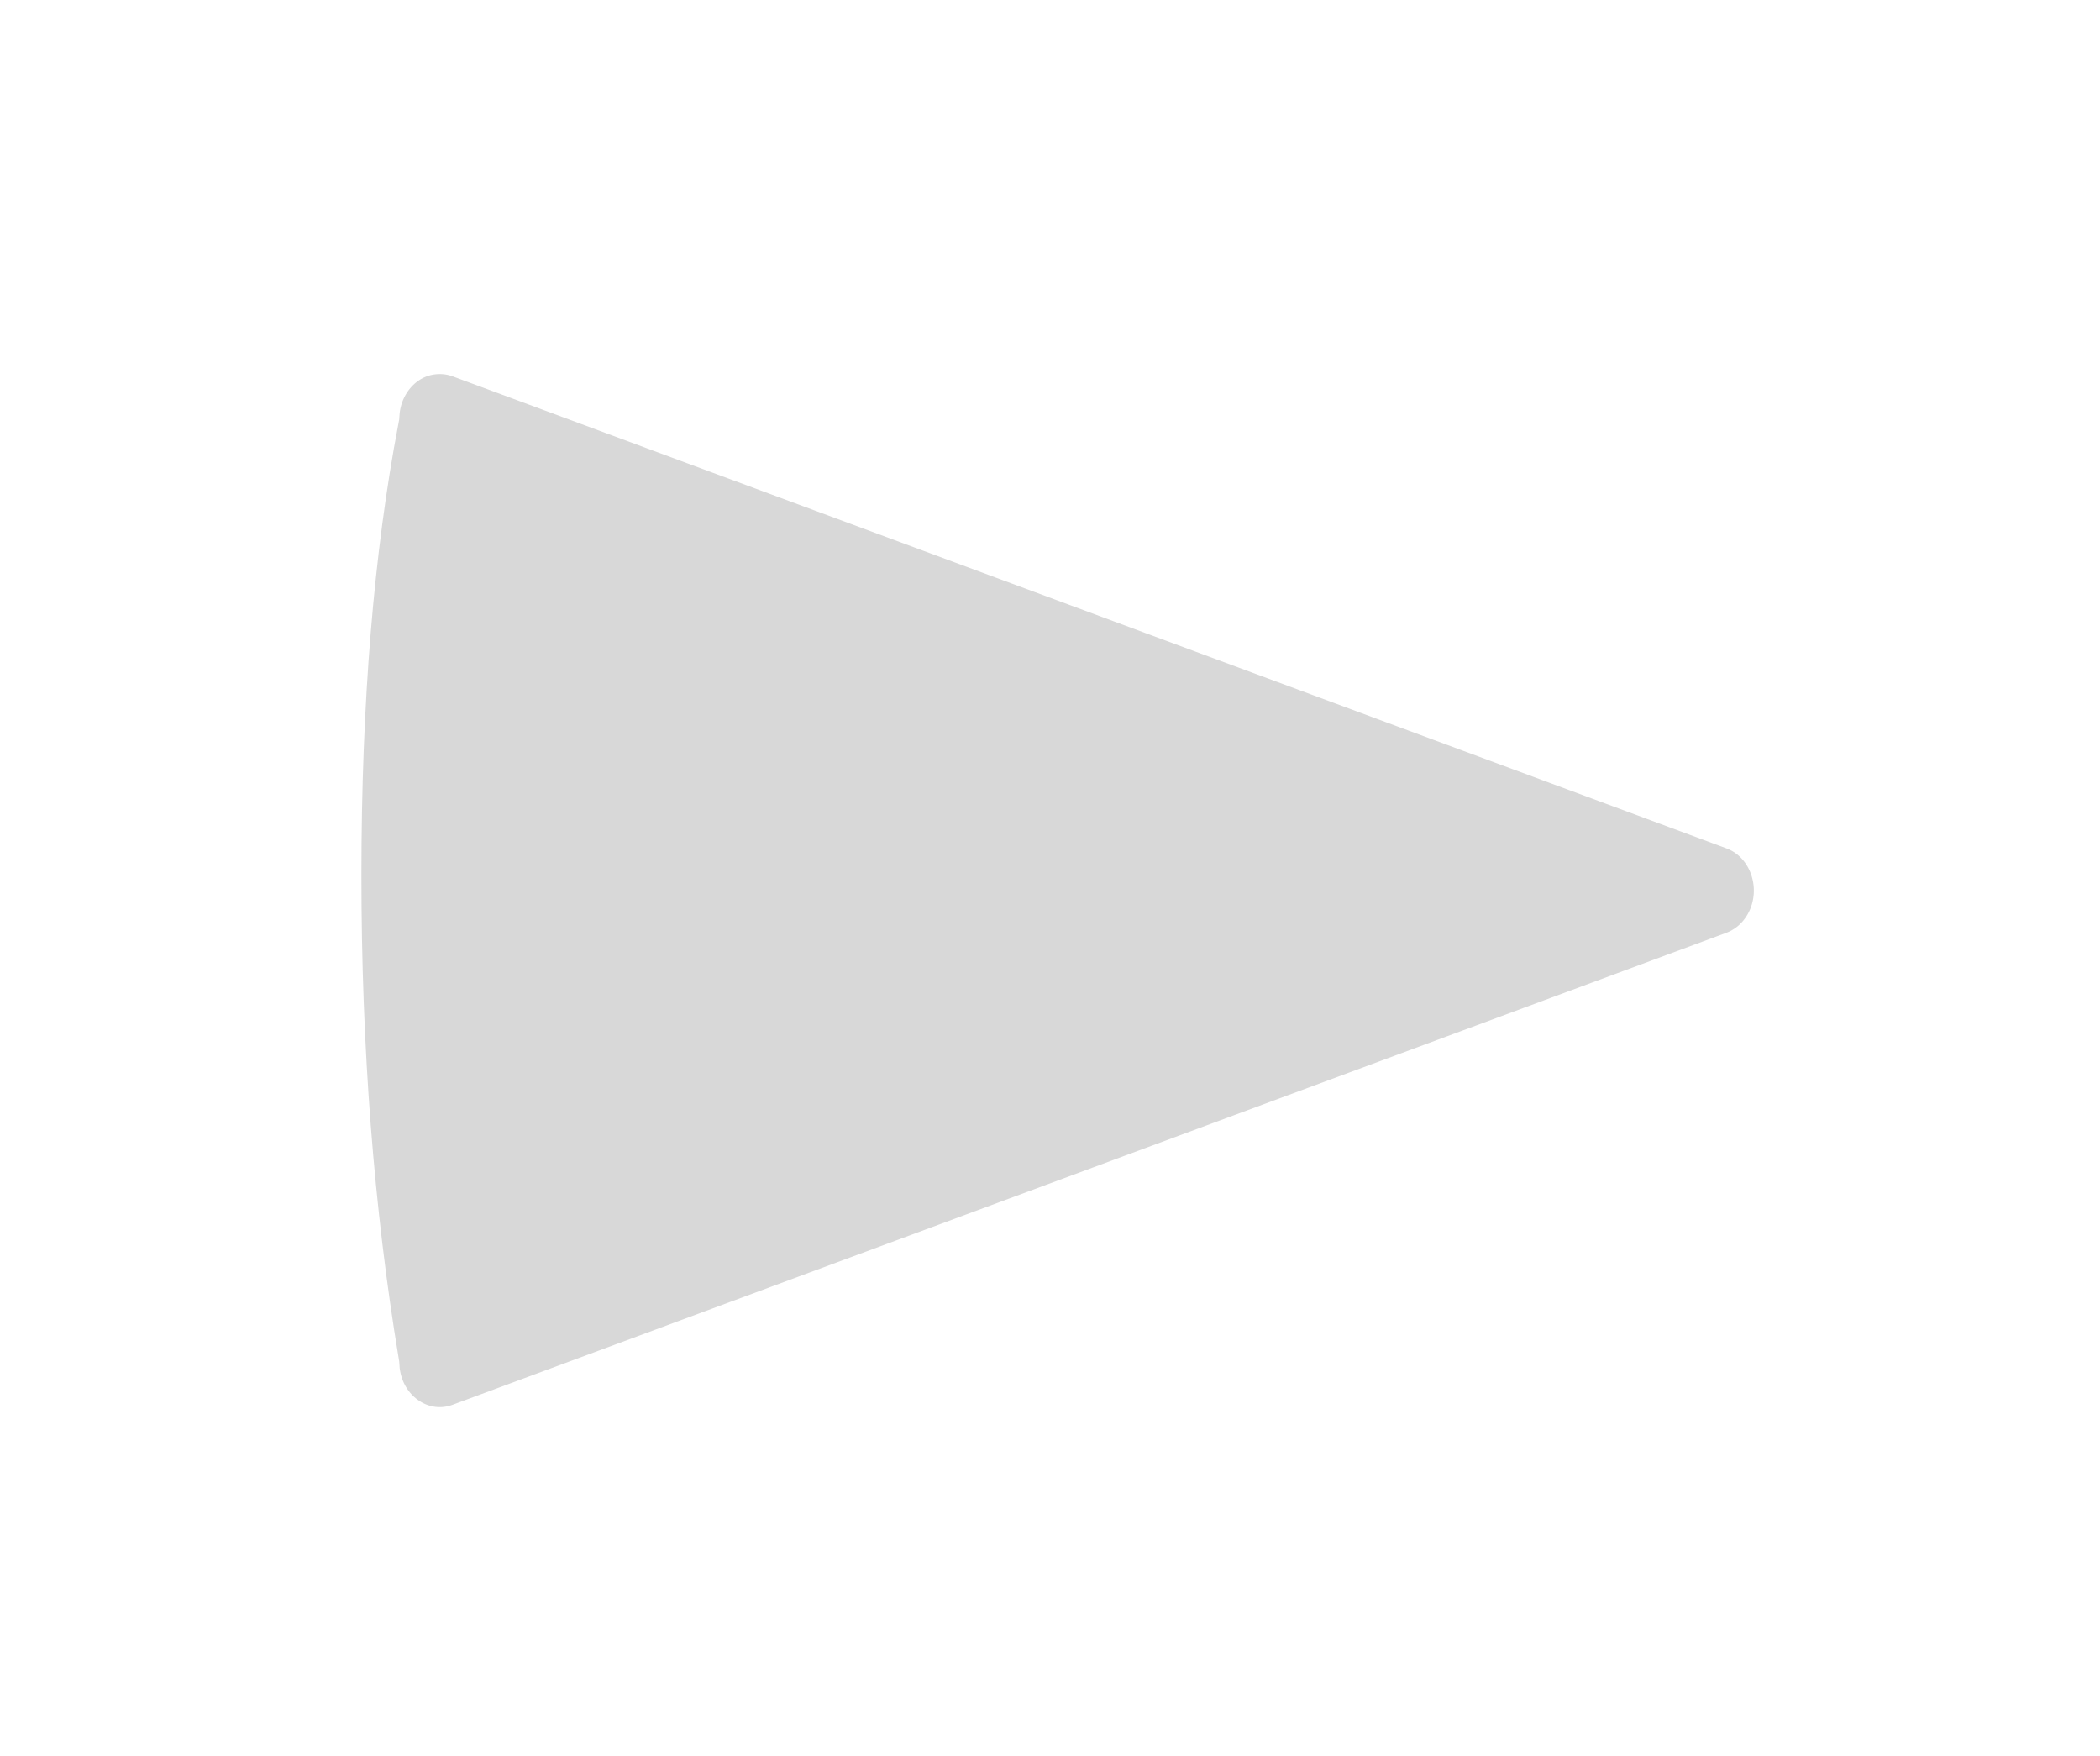 <svg width="61px" height="51px" viewBox="0 0 61 51" version="1.1" xmlns="http://www.w3.org/2000/svg" xmlns:xlink="http://www.w3.org/1999/xlink">
    <defs>
        <path d="M36.626,38.98 C32.163,39.719 27.378,40.088 22.27,40.088 C17.165,40.088 12.671,39.72 8.785,38.978 C7.107,38.865 5.721,37.531 5.721,35.81 C5.721,35.444 5.786,35.082 5.913,34.74 L19.618,-2.253 C20.225,-3.893 22.056,-4.718 23.718,-4.21 C24.686,-3.914 25.472,-3.2 25.823,-2.253 L39.528,34.74 C40.169,36.47 39.167,38.304 37.423,38.837 C37.164,38.916 36.896,38.964 36.626,38.98 Z" id="path-1"></path>
        <filter x="-38.2%" y="-29.2%" width="176.5%" height="158.5%" filterUnits="objectBoundingBox" id="filter-2">
            <feMorphology radius="1" operator="dilate" in="SourceAlpha" result="shadowSpreadOuter1"></feMorphology>
            <feOffset dx="0" dy="0" in="shadowSpreadOuter1" result="shadowOffsetOuter1"></feOffset>
            <feGaussianBlur stdDeviation="4" in="shadowOffsetOuter1" result="shadowBlurOuter1"></feGaussianBlur>
            <feComposite in="shadowBlurOuter1" in2="SourceAlpha" operator="out" result="shadowBlurOuter1"></feComposite>
            <feColorMatrix values="0 0 0 0 0   0 0 0 0 0   0 0 0 0 0  0 0 0 0.3 0" type="matrix" in="shadowBlurOuter1"></feColorMatrix>
        </filter>
    </defs>
    <g id="Page-1" stroke="none" stroke-width="1" fill="none" fill-rule="evenodd">
        <g id="Group" transform="translate(8, 8)">
            <g id="Shape" transform="translate(22.722, 17.864) rotate(90) translate(-22.722, -17.864) ">
                <use fill="black" fill-opacity="1" filter="url(#filter-2)" xlink:href="#path-1"></use>
                <use stroke="#FFFFFF" stroke-width="2" fill="#D8D8D8" fill-rule="evenodd" xlink:href="#path-1"></use>
            </g>
            <path d="M36.626,38.98 C32.163,39.719 27.378,40.088 22.27,40.088 C17.165,40.088 12.671,39.72 8.785,38.978 C7.107,38.865 5.721,37.531 5.721,35.81 C5.721,35.444 5.786,35.082 5.913,34.74 L19.618,-2.253 C20.225,-3.893 22.056,-4.718 23.718,-4.21 C24.686,-3.914 25.472,-3.2 25.823,-2.253 L39.528,34.74 C40.169,36.47 39.167,38.304 37.423,38.837 C37.164,38.916 36.896,38.964 36.626,38.98 Z" id="Shape" stroke="#FFFFFF" stroke-width="4" transform="translate(22.722, 17.864) rotate(90) translate(-22.722, -17.864) "></path>
        </g>
    </g>
</svg>
